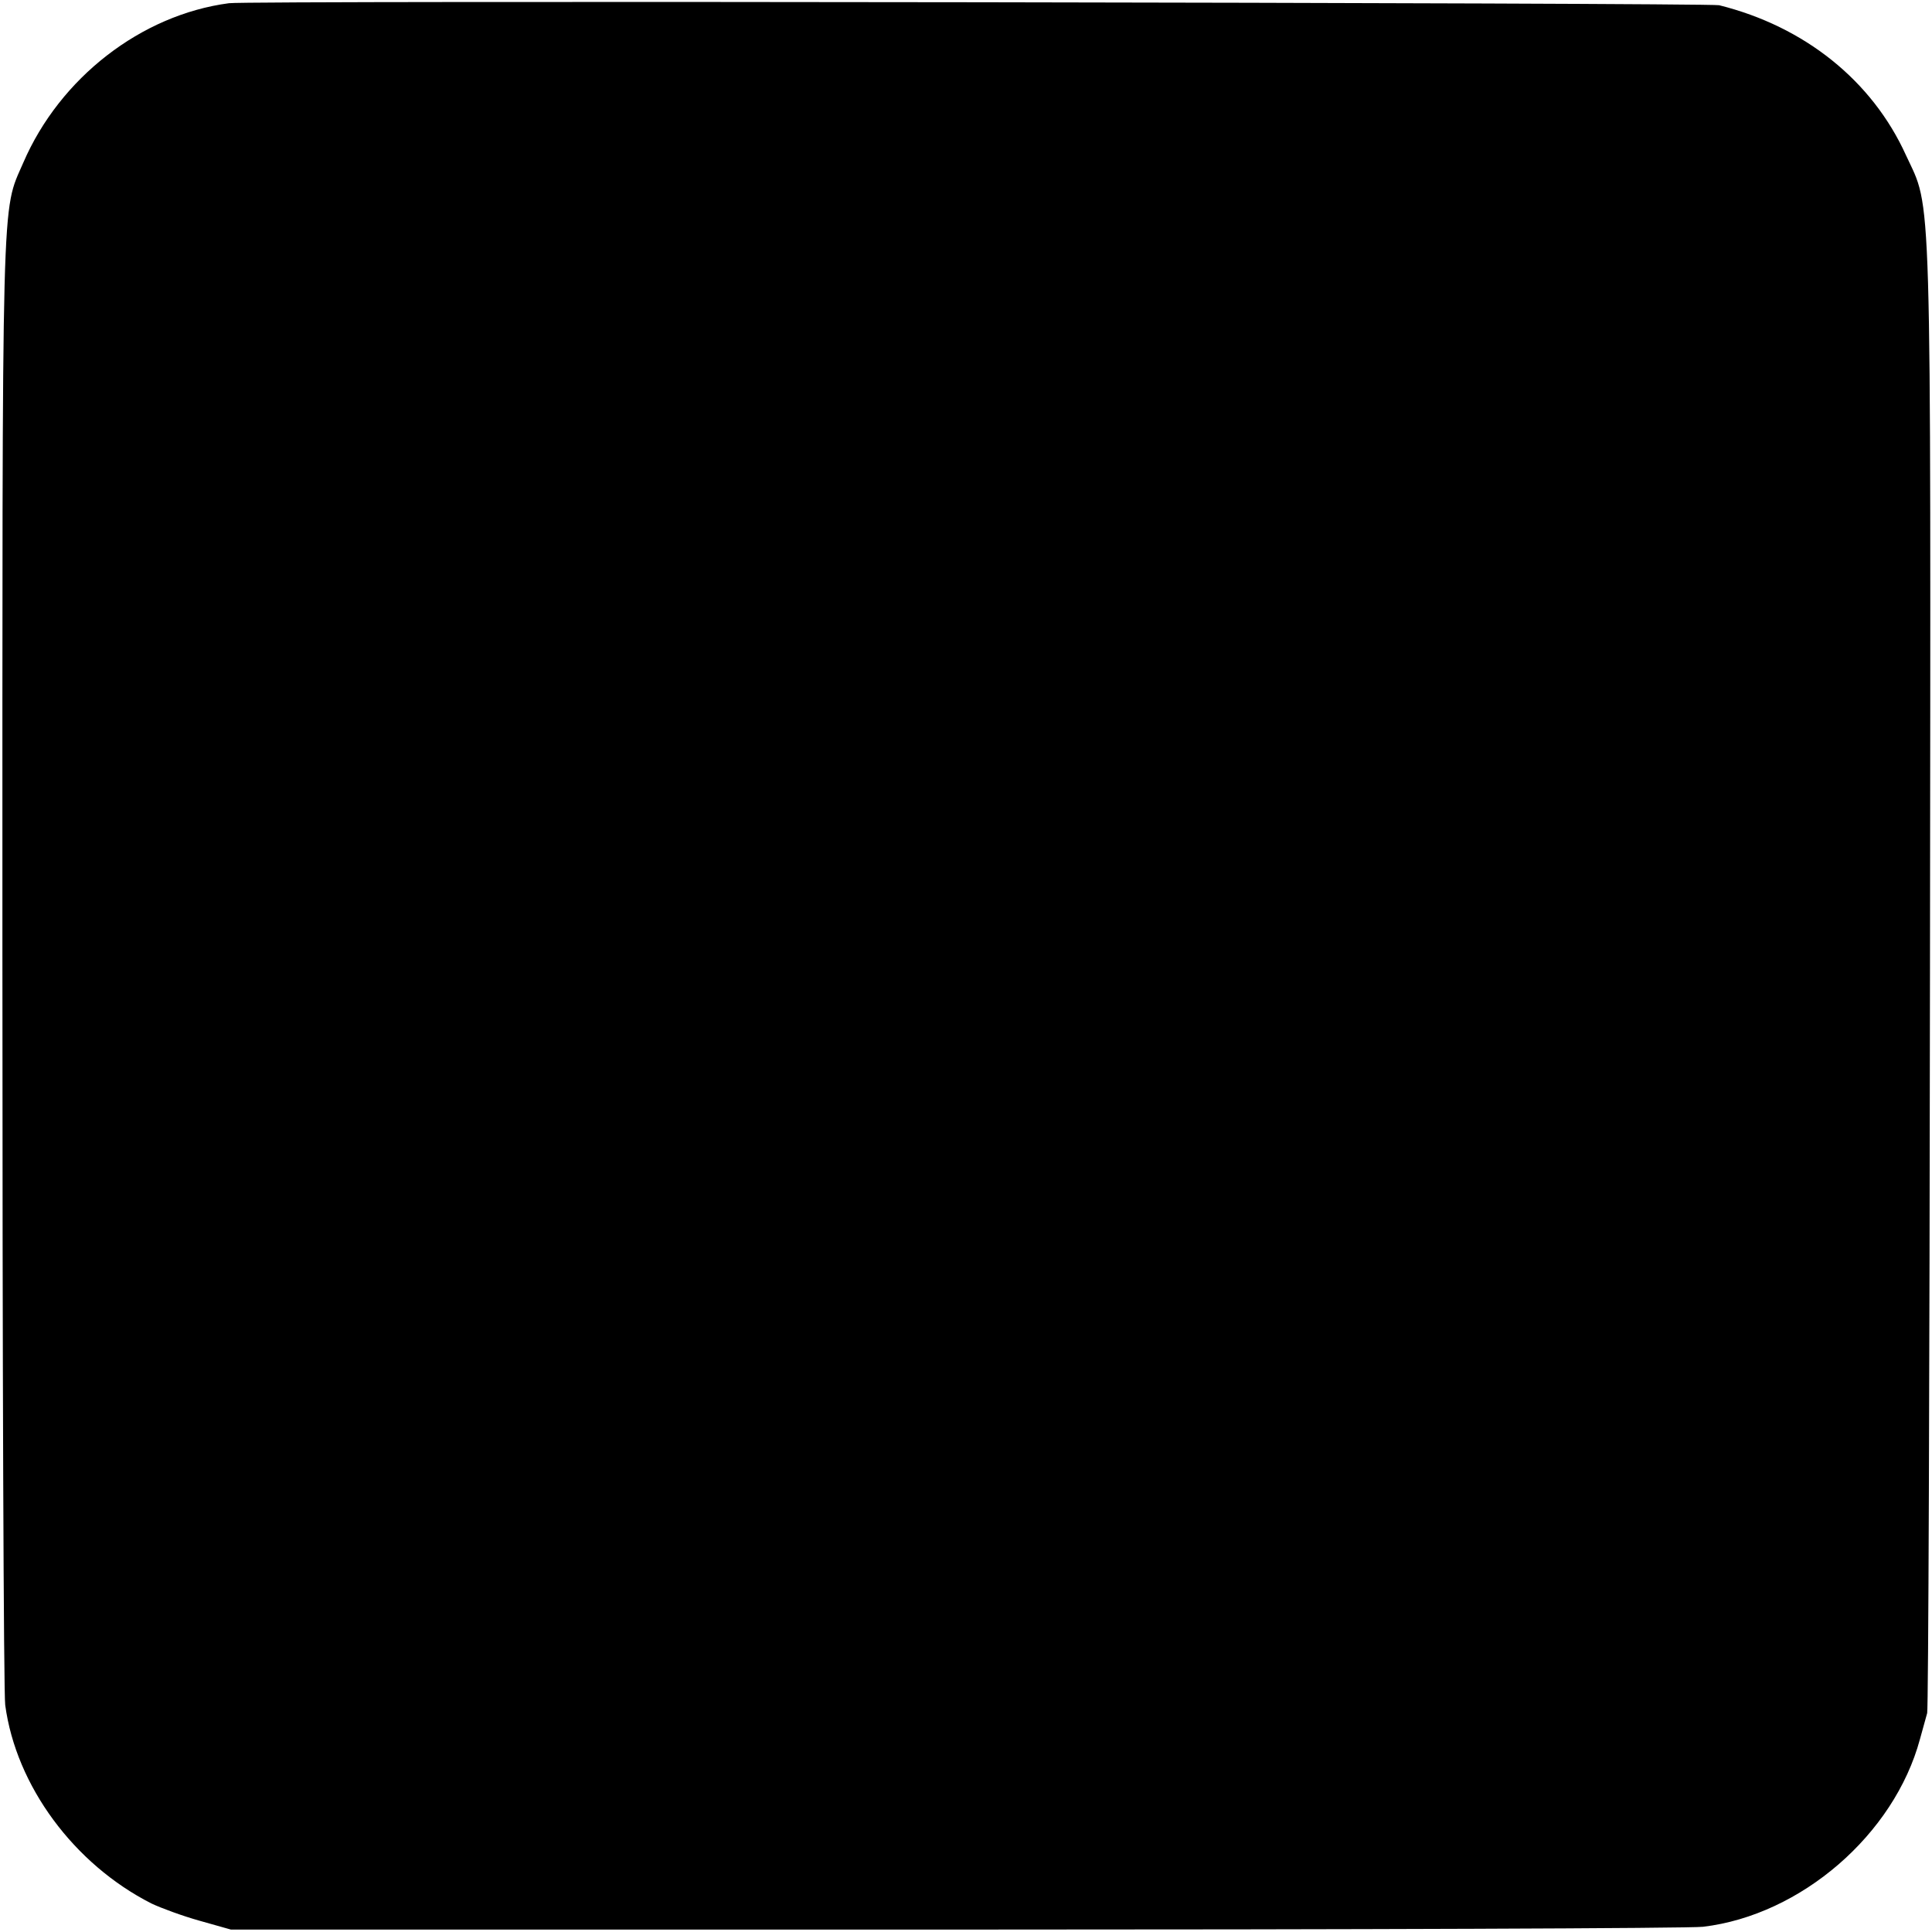 <?xml version="1.0" standalone="no"?>
<!DOCTYPE svg PUBLIC "-//W3C//DTD SVG 20010904//EN"
 "http://www.w3.org/TR/2001/REC-SVG-20010904/DTD/svg10.dtd">
<svg version="1.0" xmlns="http://www.w3.org/2000/svg"
 width="481pt" height="481pt" viewBox="0 0 481 481"
 preserveAspectRatio="xMidYMid meet">
<g transform="translate(0,481) scale(0.1,-0.1)"
fill="#000000" stroke="none">
<path d="M570 4802 c-219 -29 -421 -186 -512 -397 -55 -127 -52 -31 -52 -1980
0 -995 3 -1833 7 -1860 27 -201 171 -396 364 -494 23 -11 77 -31 120 -43 l78
-22 1805 0 c993 0 1830 3 1860 7 244 29 476 230 540 467 7 25 15 54 18 65 3
11 6 841 7 1844 2 2006 5 1894 -60 2035 -84 185 -252 320 -465 373 -25 6
-3663 12 -3710 5z"/>
</g>
</svg>
